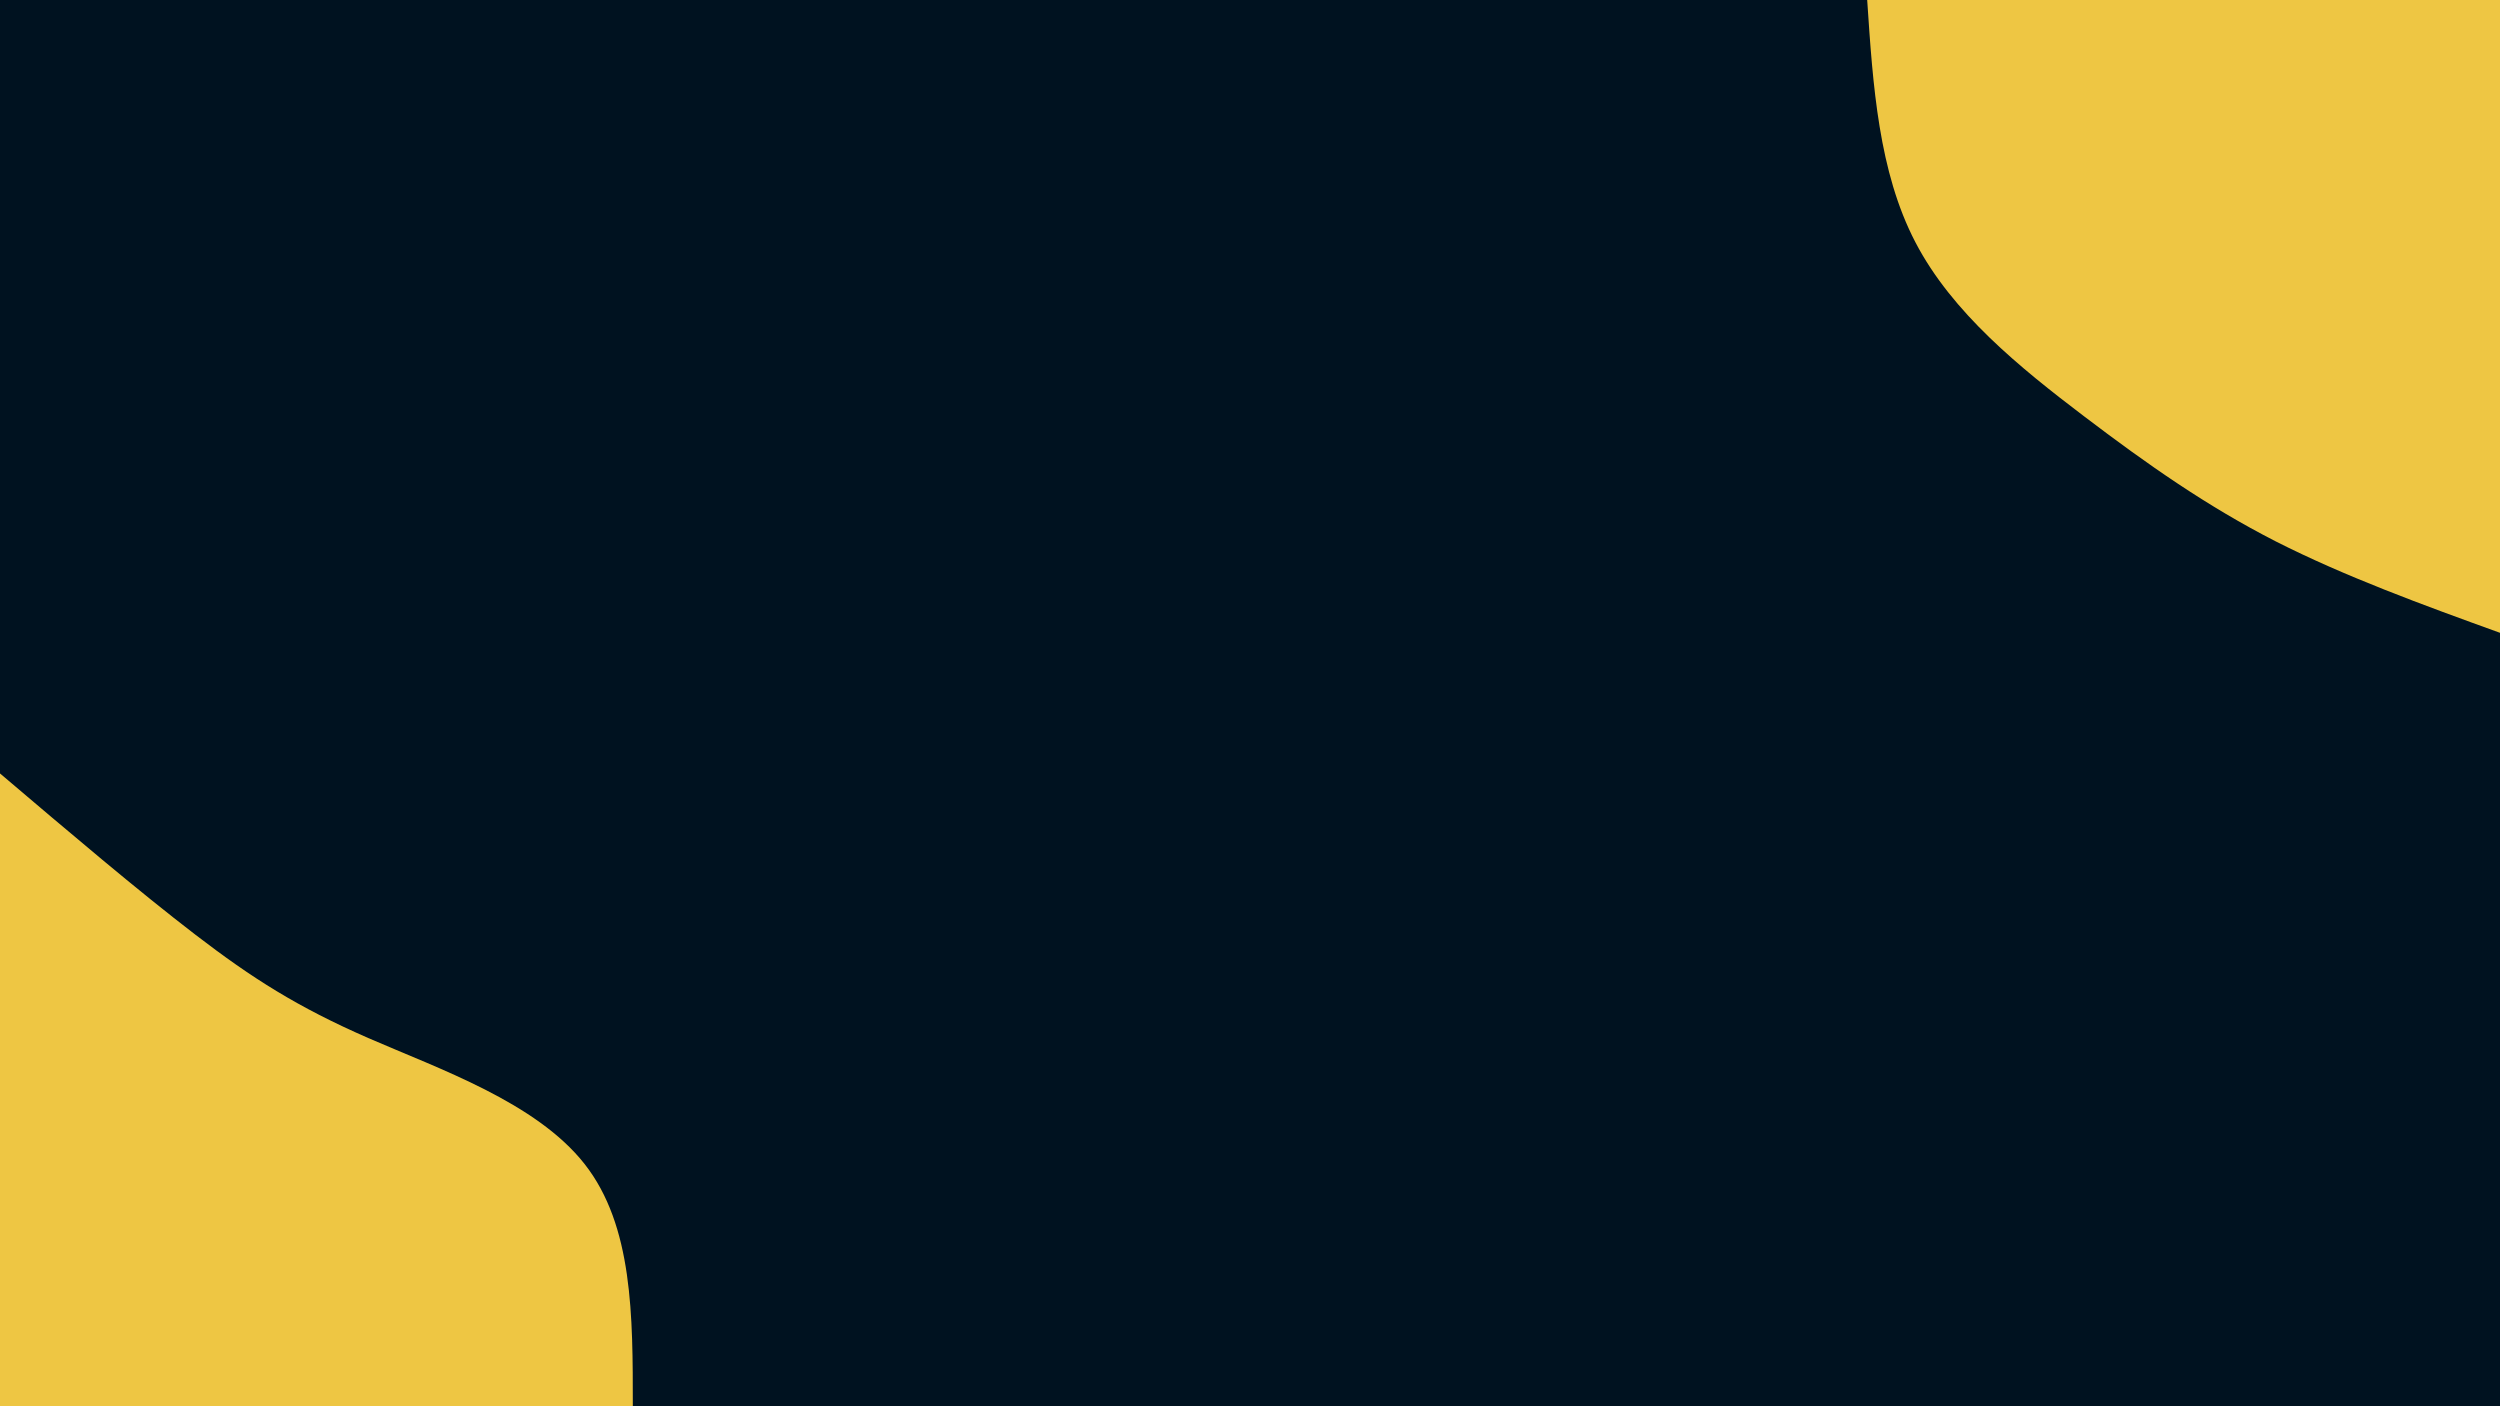 <svg id="visual" viewBox="0 0 960 540" width="960" height="540" xmlns="http://www.w3.org/2000/svg" xmlns:xlink="http://www.w3.org/1999/xlink" version="1.1"><rect x="0" y="0" width="960" height="540" fill="#001220"></rect><defs><linearGradient id="grad1_0" x1="43.8%" y1="0%" x2="100%" y2="100%"><stop offset="14.444%" stop-color="#001220" stop-opacity="1"></stop><stop offset="85.556%" stop-color="#001220" stop-opacity="1"></stop></linearGradient></defs><defs><linearGradient id="grad2_0" x1="0%" y1="0%" x2="56.3%" y2="100%"><stop offset="14.444%" stop-color="#001220" stop-opacity="1"></stop><stop offset="85.556%" stop-color="#001220" stop-opacity="1"></stop></linearGradient></defs><g transform="translate(960, 0)"><path d="M0 243C-29.9 232.2 -59.7 221.3 -86.1 207.9C-112.5 194.4 -135.3 178.4 -159.8 159.8C-184.3 141.2 -210.4 120.1 -224.5 93C-238.6 65.9 -240.8 33 -243 0L0 0Z" fill="#EEC643"></path></g><g transform="translate(0, 540)"><path d="M0 -243C26.6 -220.4 53.1 -197.9 75 -181.1C96.9 -164.3 114.2 -153.3 141.4 -141.4C168.7 -129.5 205.9 -116.7 224.5 -93C243.1 -69.3 243 -34.6 243 0L0 0Z" fill="#EEC643"></path></g></svg>